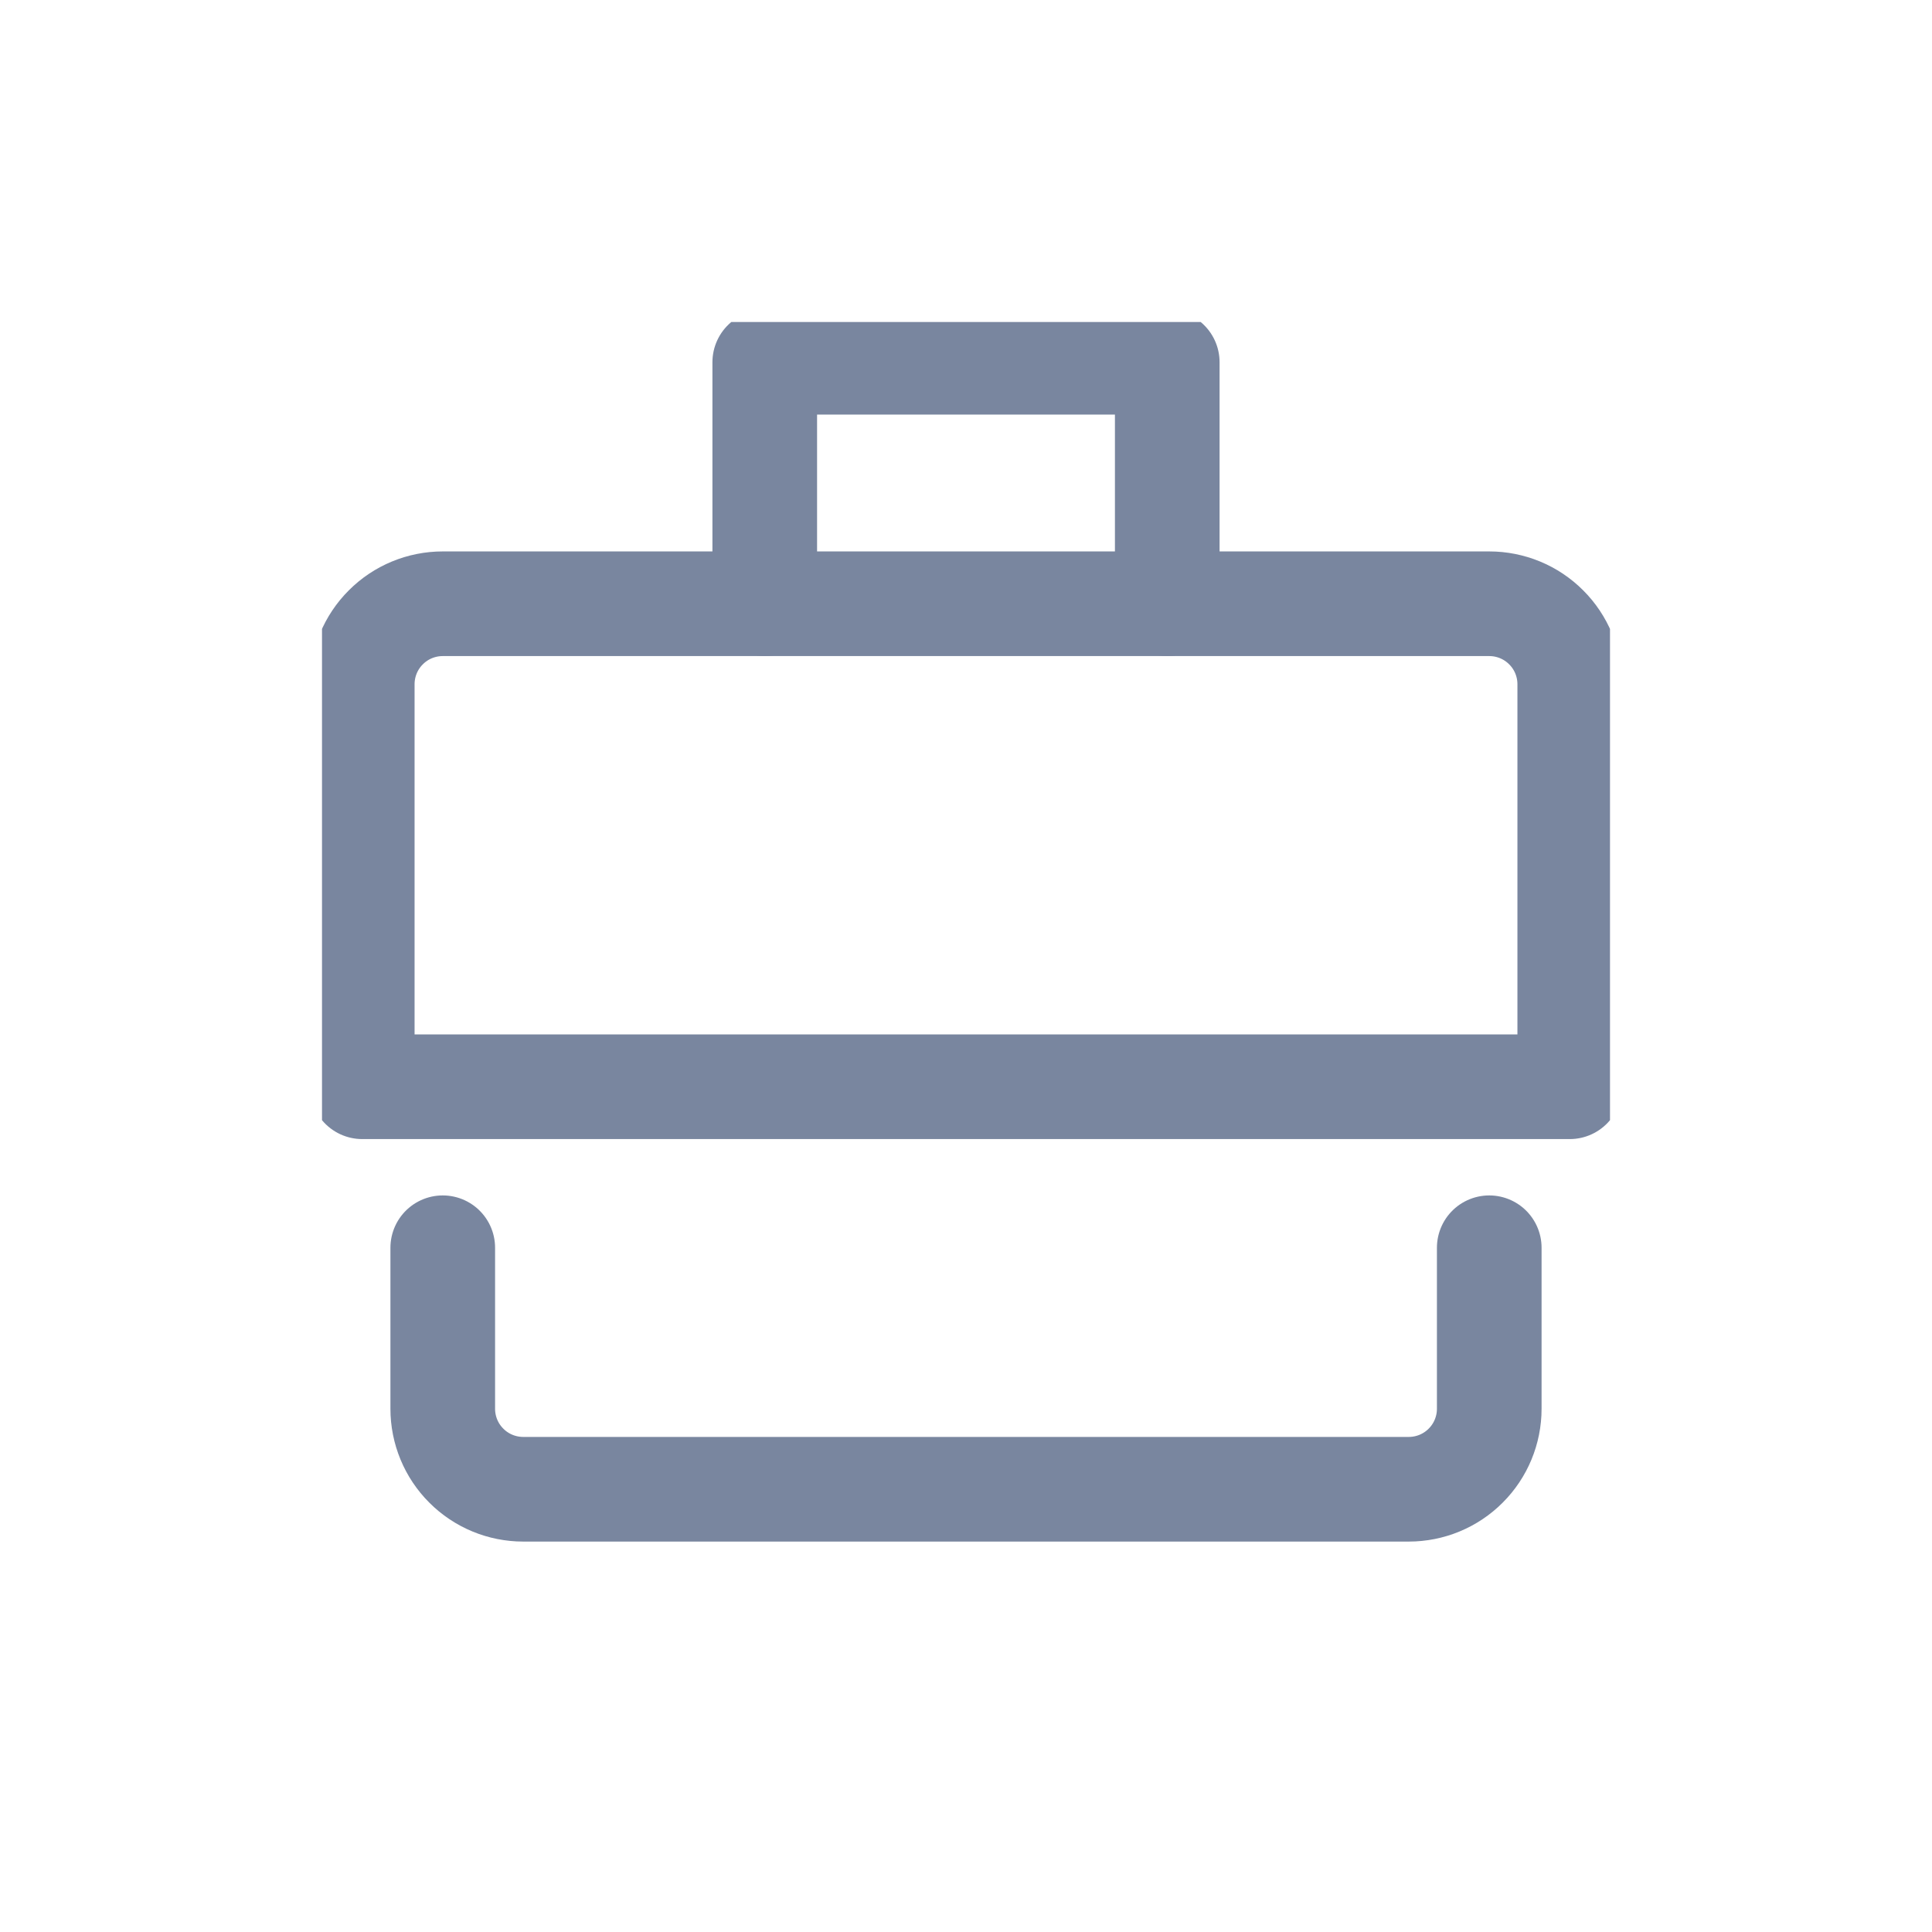 <svg width="24" height="24" viewBox="0 0 24 24" fill="none" xmlns="http://www.w3.org/2000/svg">
<g clip-path="url(#clip0_28:15)">
<path d="M9.5 7.5V4.5H14.5V7.5" stroke="#79869F" stroke-width="1.3" stroke-linecap="round" stroke-linejoin="round"/>
<path d="M5.5 7.5H18.5C18.765 7.5 19.02 7.605 19.207 7.793C19.395 7.98 19.5 8.235 19.5 8.5V13.5H4.5V8.5C4.5 8.235 4.605 7.98 4.793 7.793C4.98 7.605 5.235 7.5 5.5 7.5V7.5Z" stroke="#79869F" stroke-width="1.3" stroke-linecap="round" stroke-linejoin="round"/>
<path d="M18.5 15.5V17.5C18.5 17.765 18.395 18.02 18.207 18.207C18.02 18.395 17.765 18.5 17.5 18.5H6.5C6.235 18.5 5.98 18.395 5.793 18.207C5.605 18.02 5.5 17.765 5.5 17.5V15.5" stroke="#79869F" stroke-width="1.3" stroke-linecap="round" stroke-linejoin="round"/>
</g>
<defs>
<clipPath id="clip0_28:15">
<rect width="16" height="16" fill="white" transform="translate(4 4)"/>
</clipPath>
</defs>
</svg>
